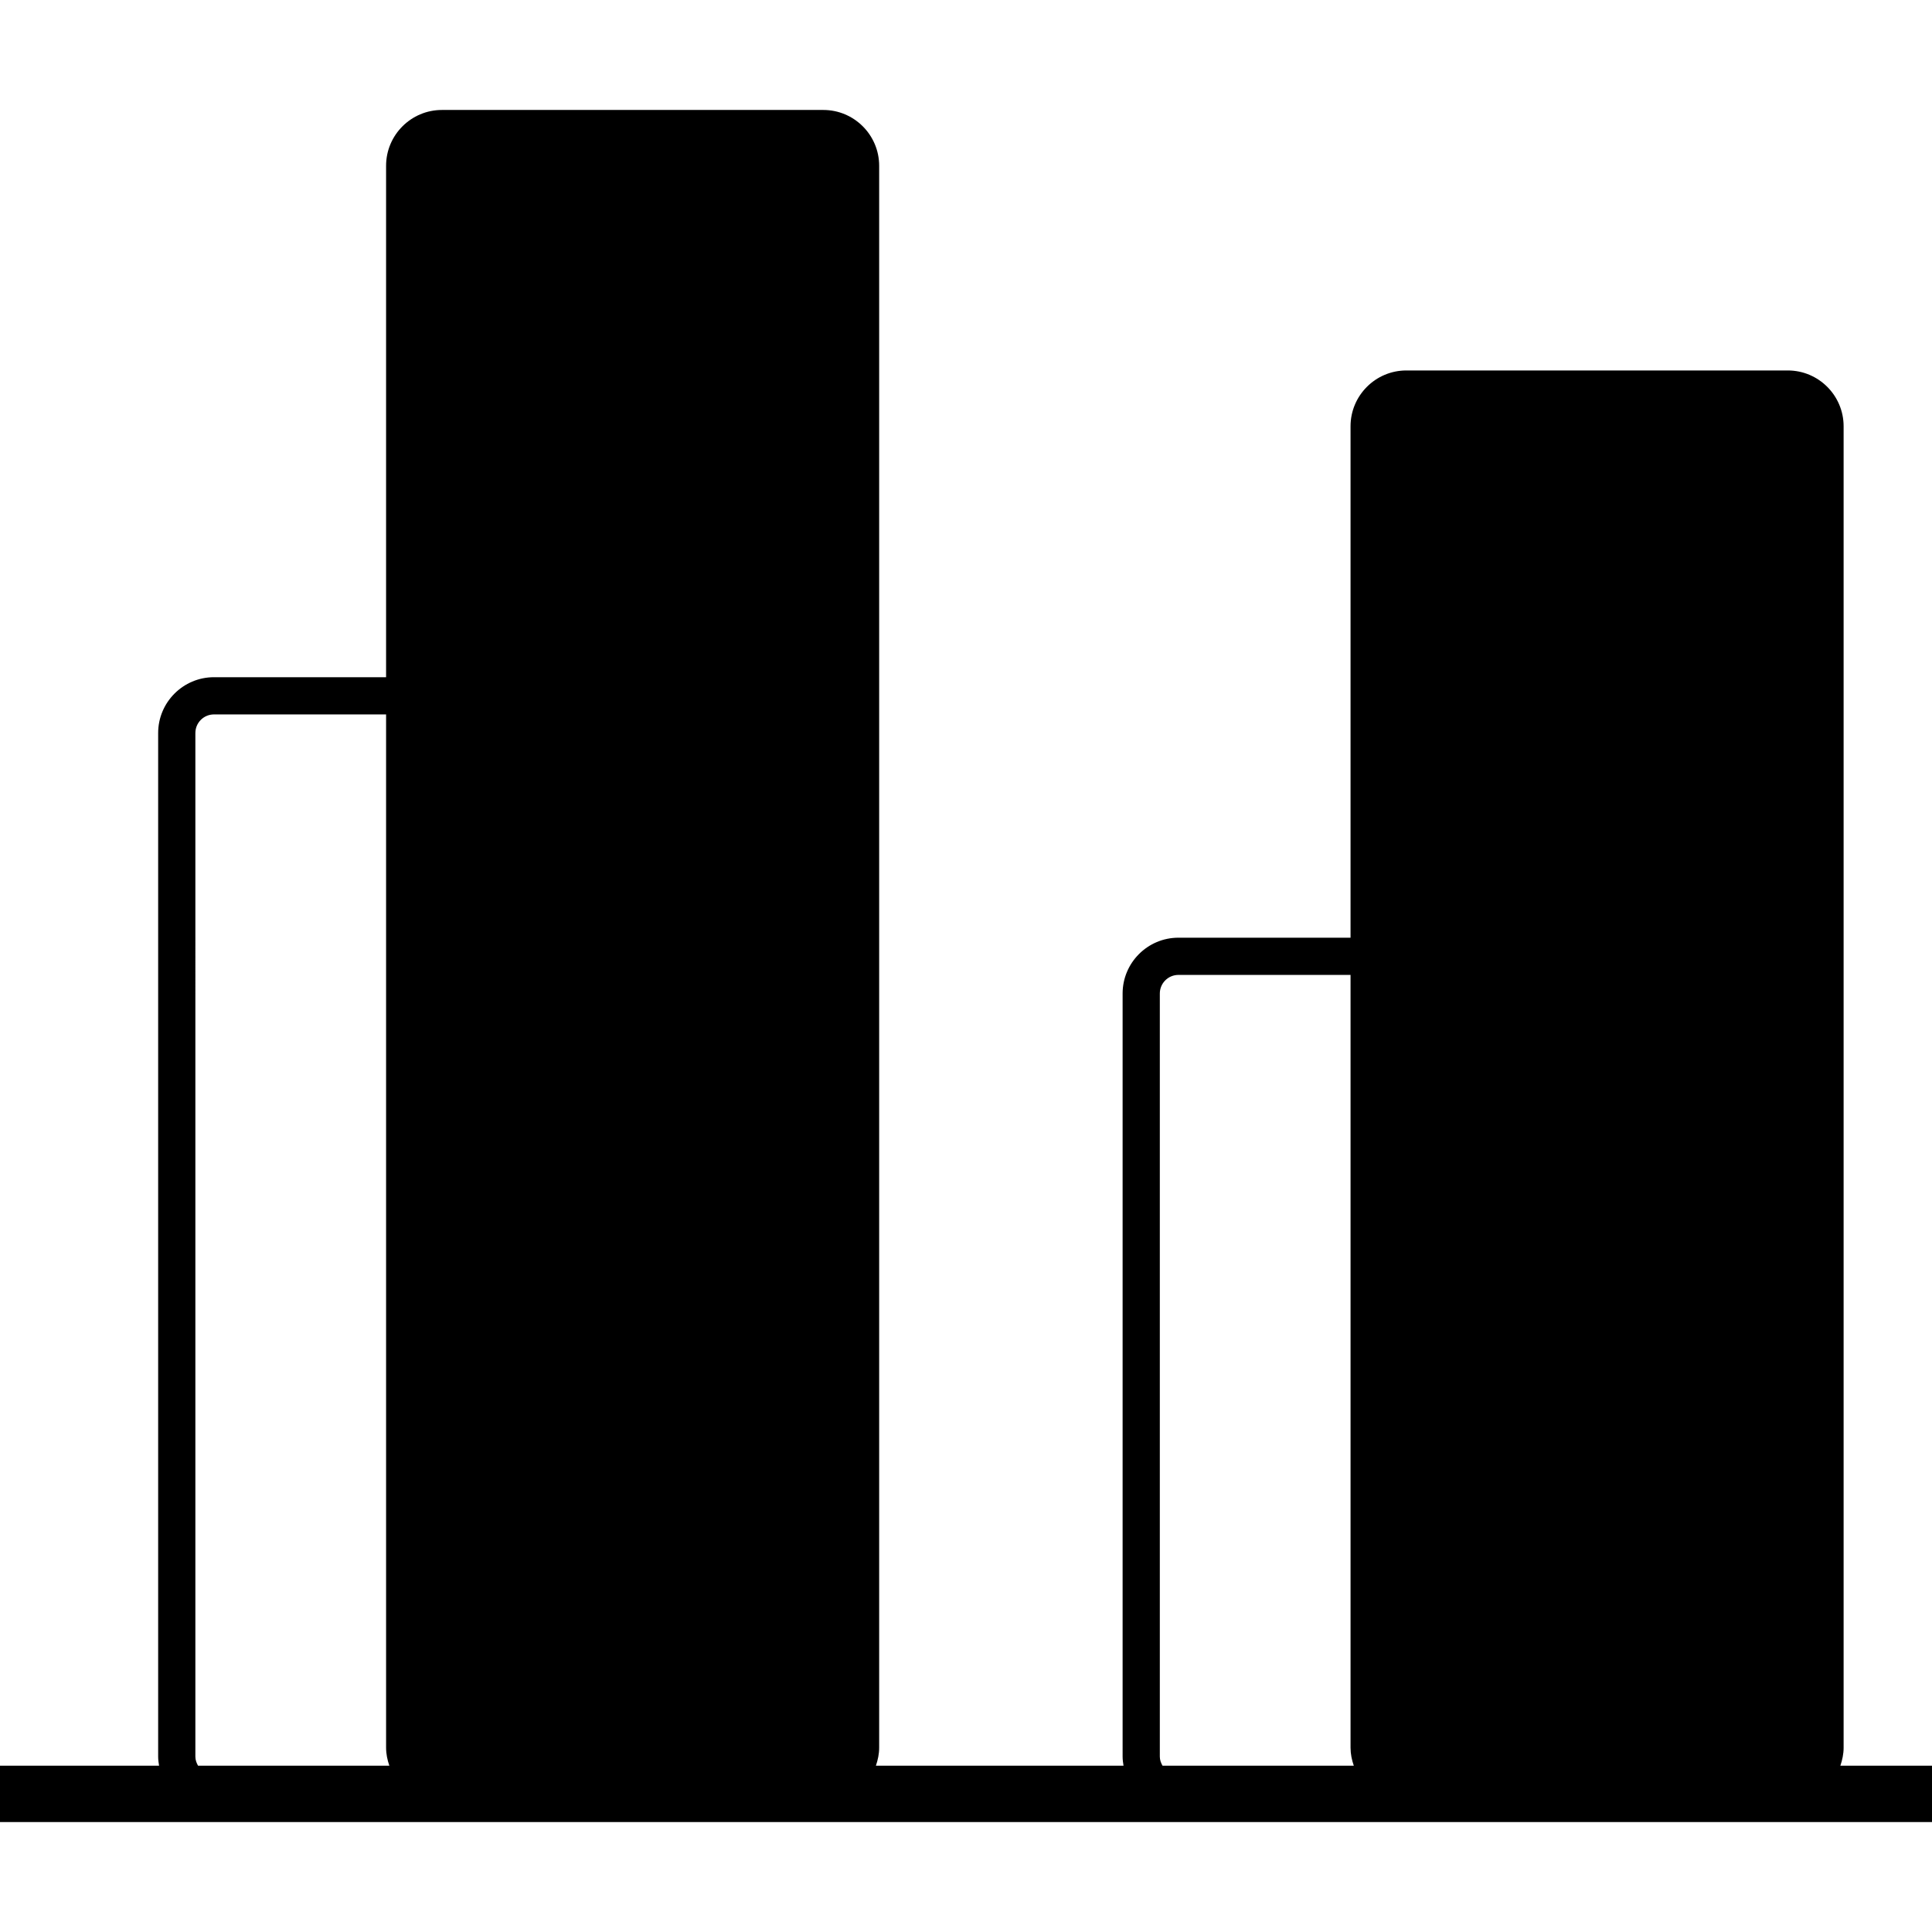 <?xml version="1.0" encoding="iso-8859-1"?>
<!-- Generator: Adobe Illustrator 16.0.0, SVG Export Plug-In . SVG Version: 6.00 Build 0)  -->
<!DOCTYPE svg PUBLIC "-//W3C//DTD SVG 1.1//EN" "http://www.w3.org/Graphics/SVG/1.1/DTD/svg11.dtd">
<svg version="1.1" id="Capa_1" xmlns="http://www.w3.org/2000/svg" xmlns:xlink="http://www.w3.org/1999/xlink" x="0px" y="0px"
	 width="103.834px" height="103.833px" viewBox="0 0 103.834 103.833" style="enable-background:new 0 0 103.834 103.833;"
	 xml:space="preserve">
<g>
	<path d="M98.909,94.896c0.104-0.307,0.175-0.629,0.175-0.971V22.91c0-1.654-1.346-3-3-3h-20.5c-1.654,0-3,1.346-3,3v27.486h-9.25
		c-1.654,0-3,1.346-3,3V94.41c0,0.166,0.023,0.326,0.049,0.486H47.075c0.105-0.308,0.175-0.629,0.175-0.972V8.91
		c0-1.654-1.346-3-3-3h-20.5c-1.654,0-3,1.346-3,3v27.486H11.5c-1.654,0-3,1.346-3,3V94.41c0,0.166,0.023,0.326,0.049,0.486H0v3.028
		h103.834v-3.028H98.909L98.909,94.896z M10.644,94.896c-0.083-0.146-0.144-0.307-0.144-0.485V39.396c0-0.553,0.448-1,1-1h9.25
		v55.529c0,0.342,0.069,0.664,0.175,0.971H10.644z M62.479,94.896c-0.084-0.146-0.145-0.307-0.145-0.485V53.396c0-0.553,0.448-1,1-1
		h9.25v41.529c0,0.342,0.068,0.664,0.175,0.971H62.479z"/>
</g>
<g>
</g>
<g>
</g>
<g>
</g>
<g>
</g>
<g>
</g>
<g>
</g>
<g>
</g>
<g>
</g>
<g>
</g>
<g>
</g>
<g>
</g>
<g>
</g>
<g>
</g>
<g>
</g>
<g>
</g>
</svg>
